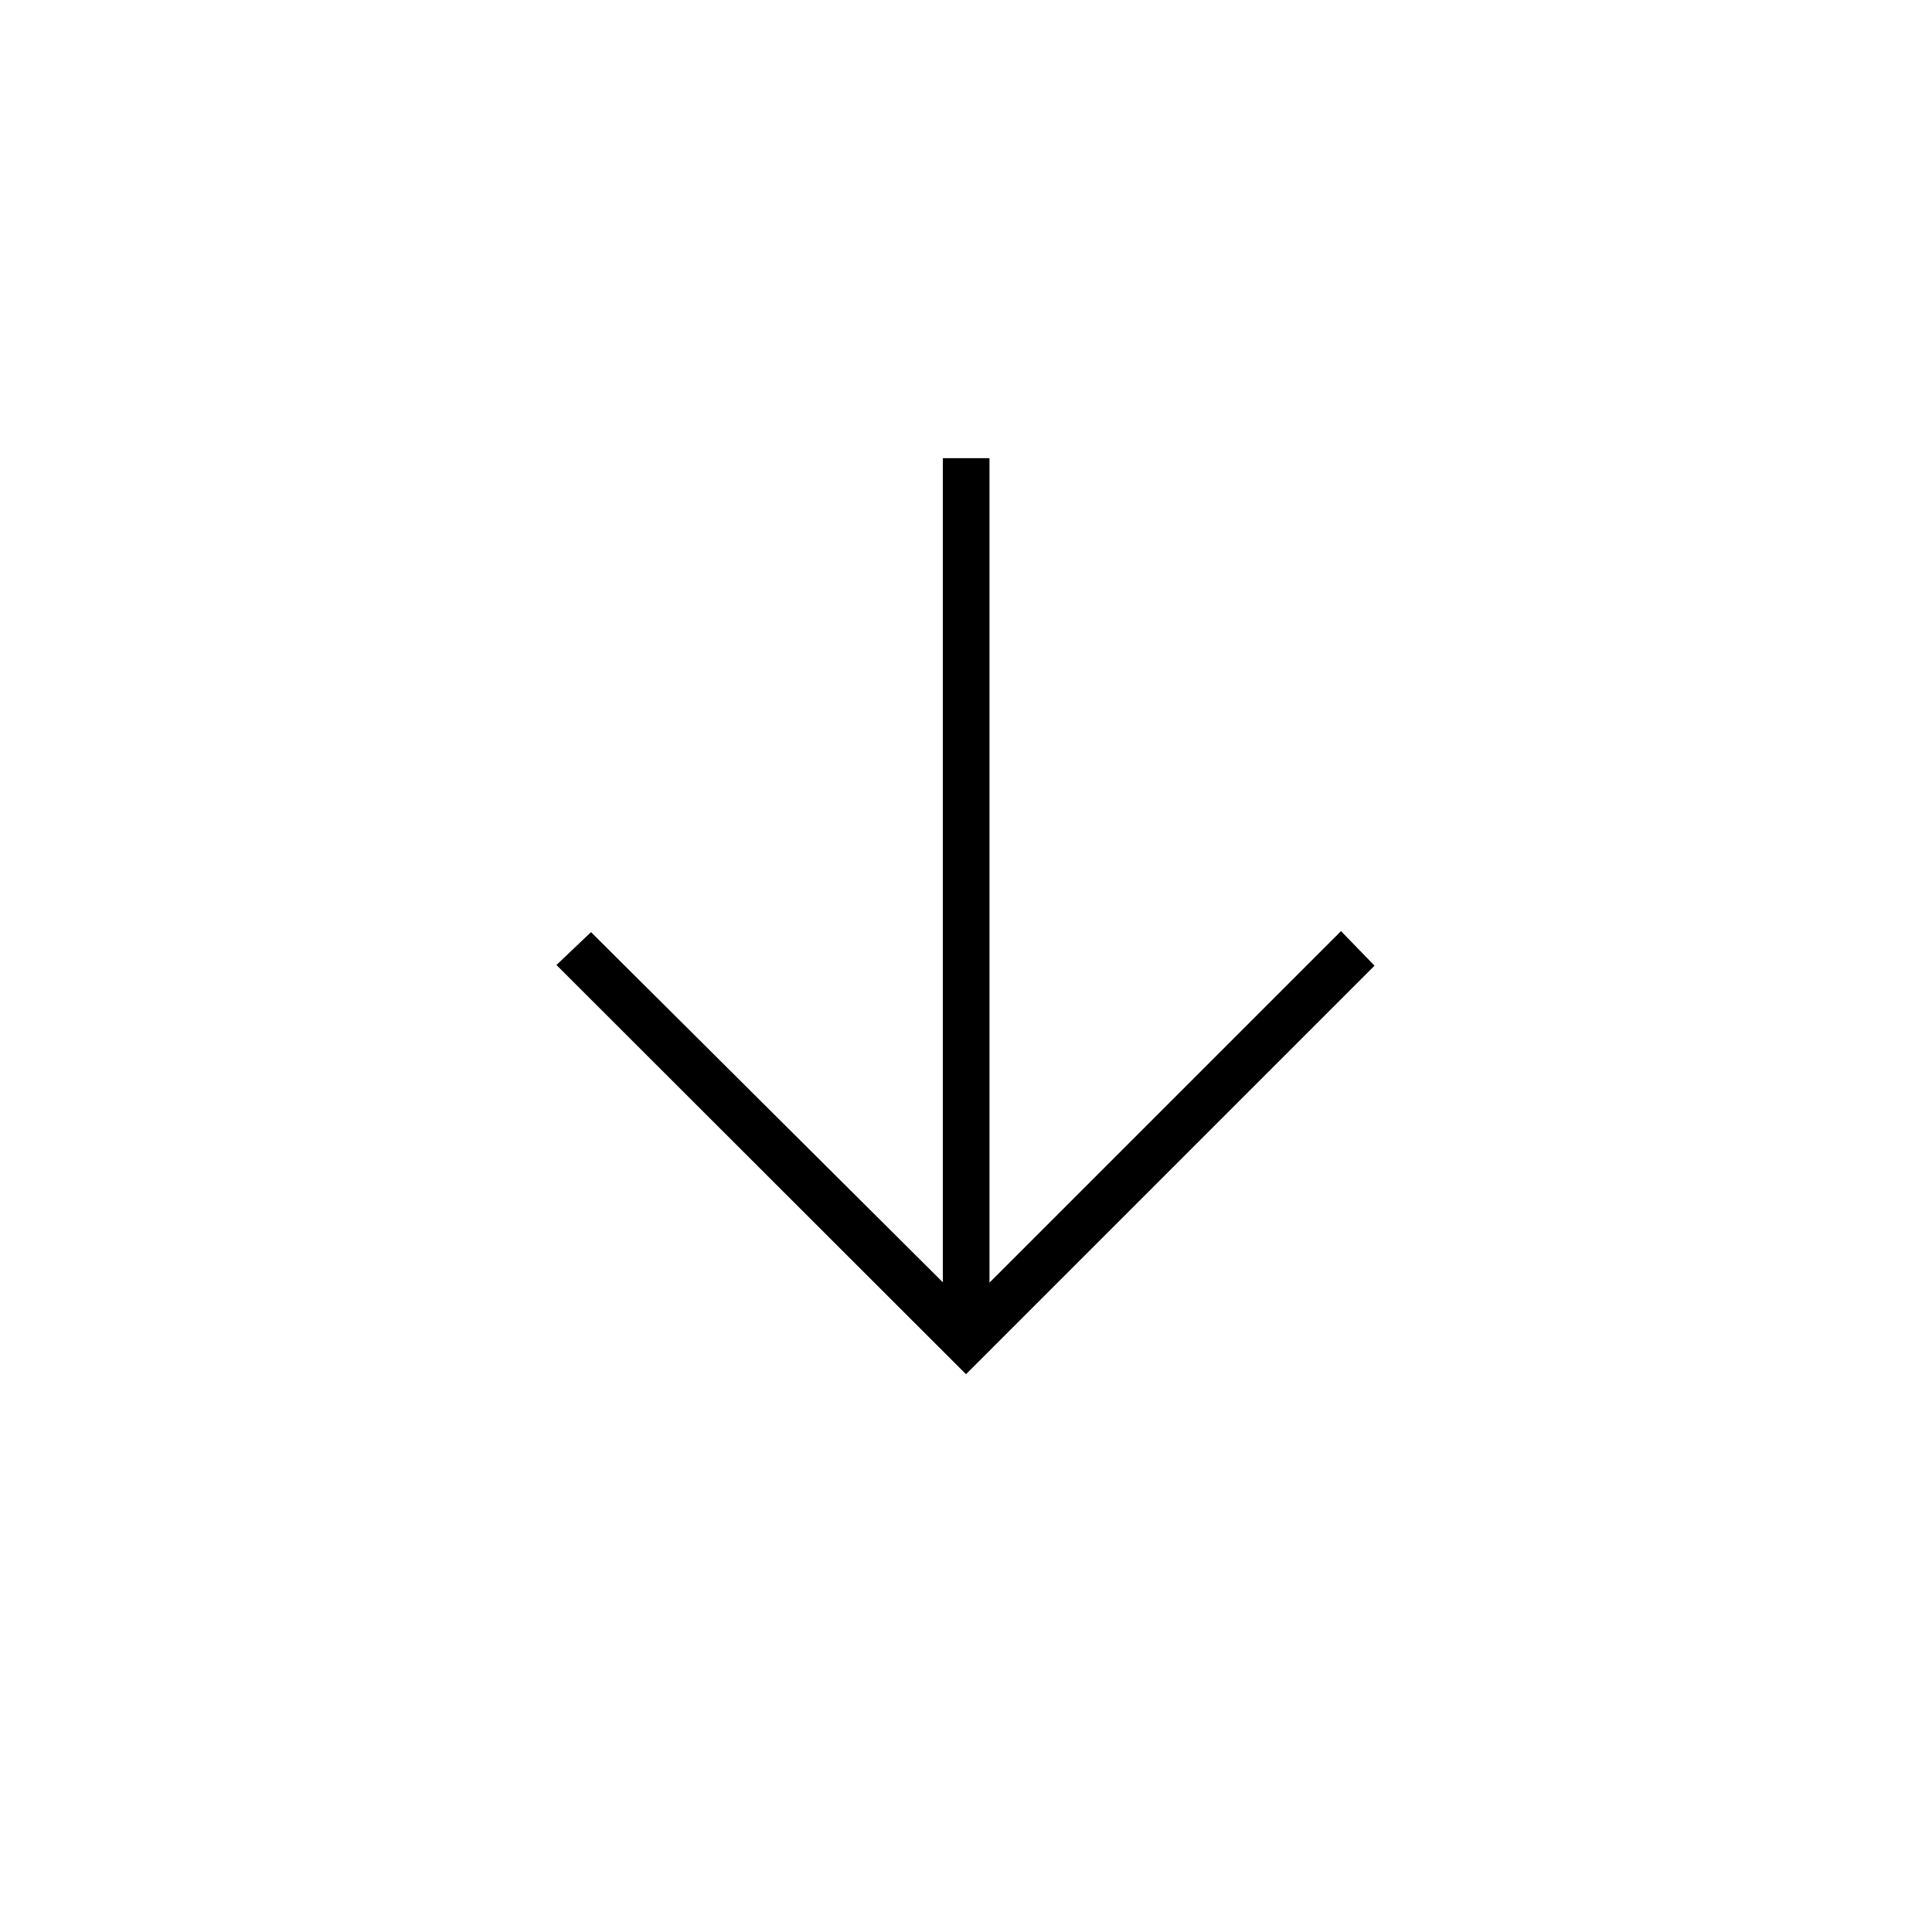 <svg xmlns="http://www.w3.org/2000/svg" height="40" viewBox="0 -960 960 960" width="40"><path d="M480-277.167 276.5-480.5l17.167-16.333 174.833 174v-409.5h23.167v409.667l174.666-174.667L683-480.167l-203 203Z"/></svg>